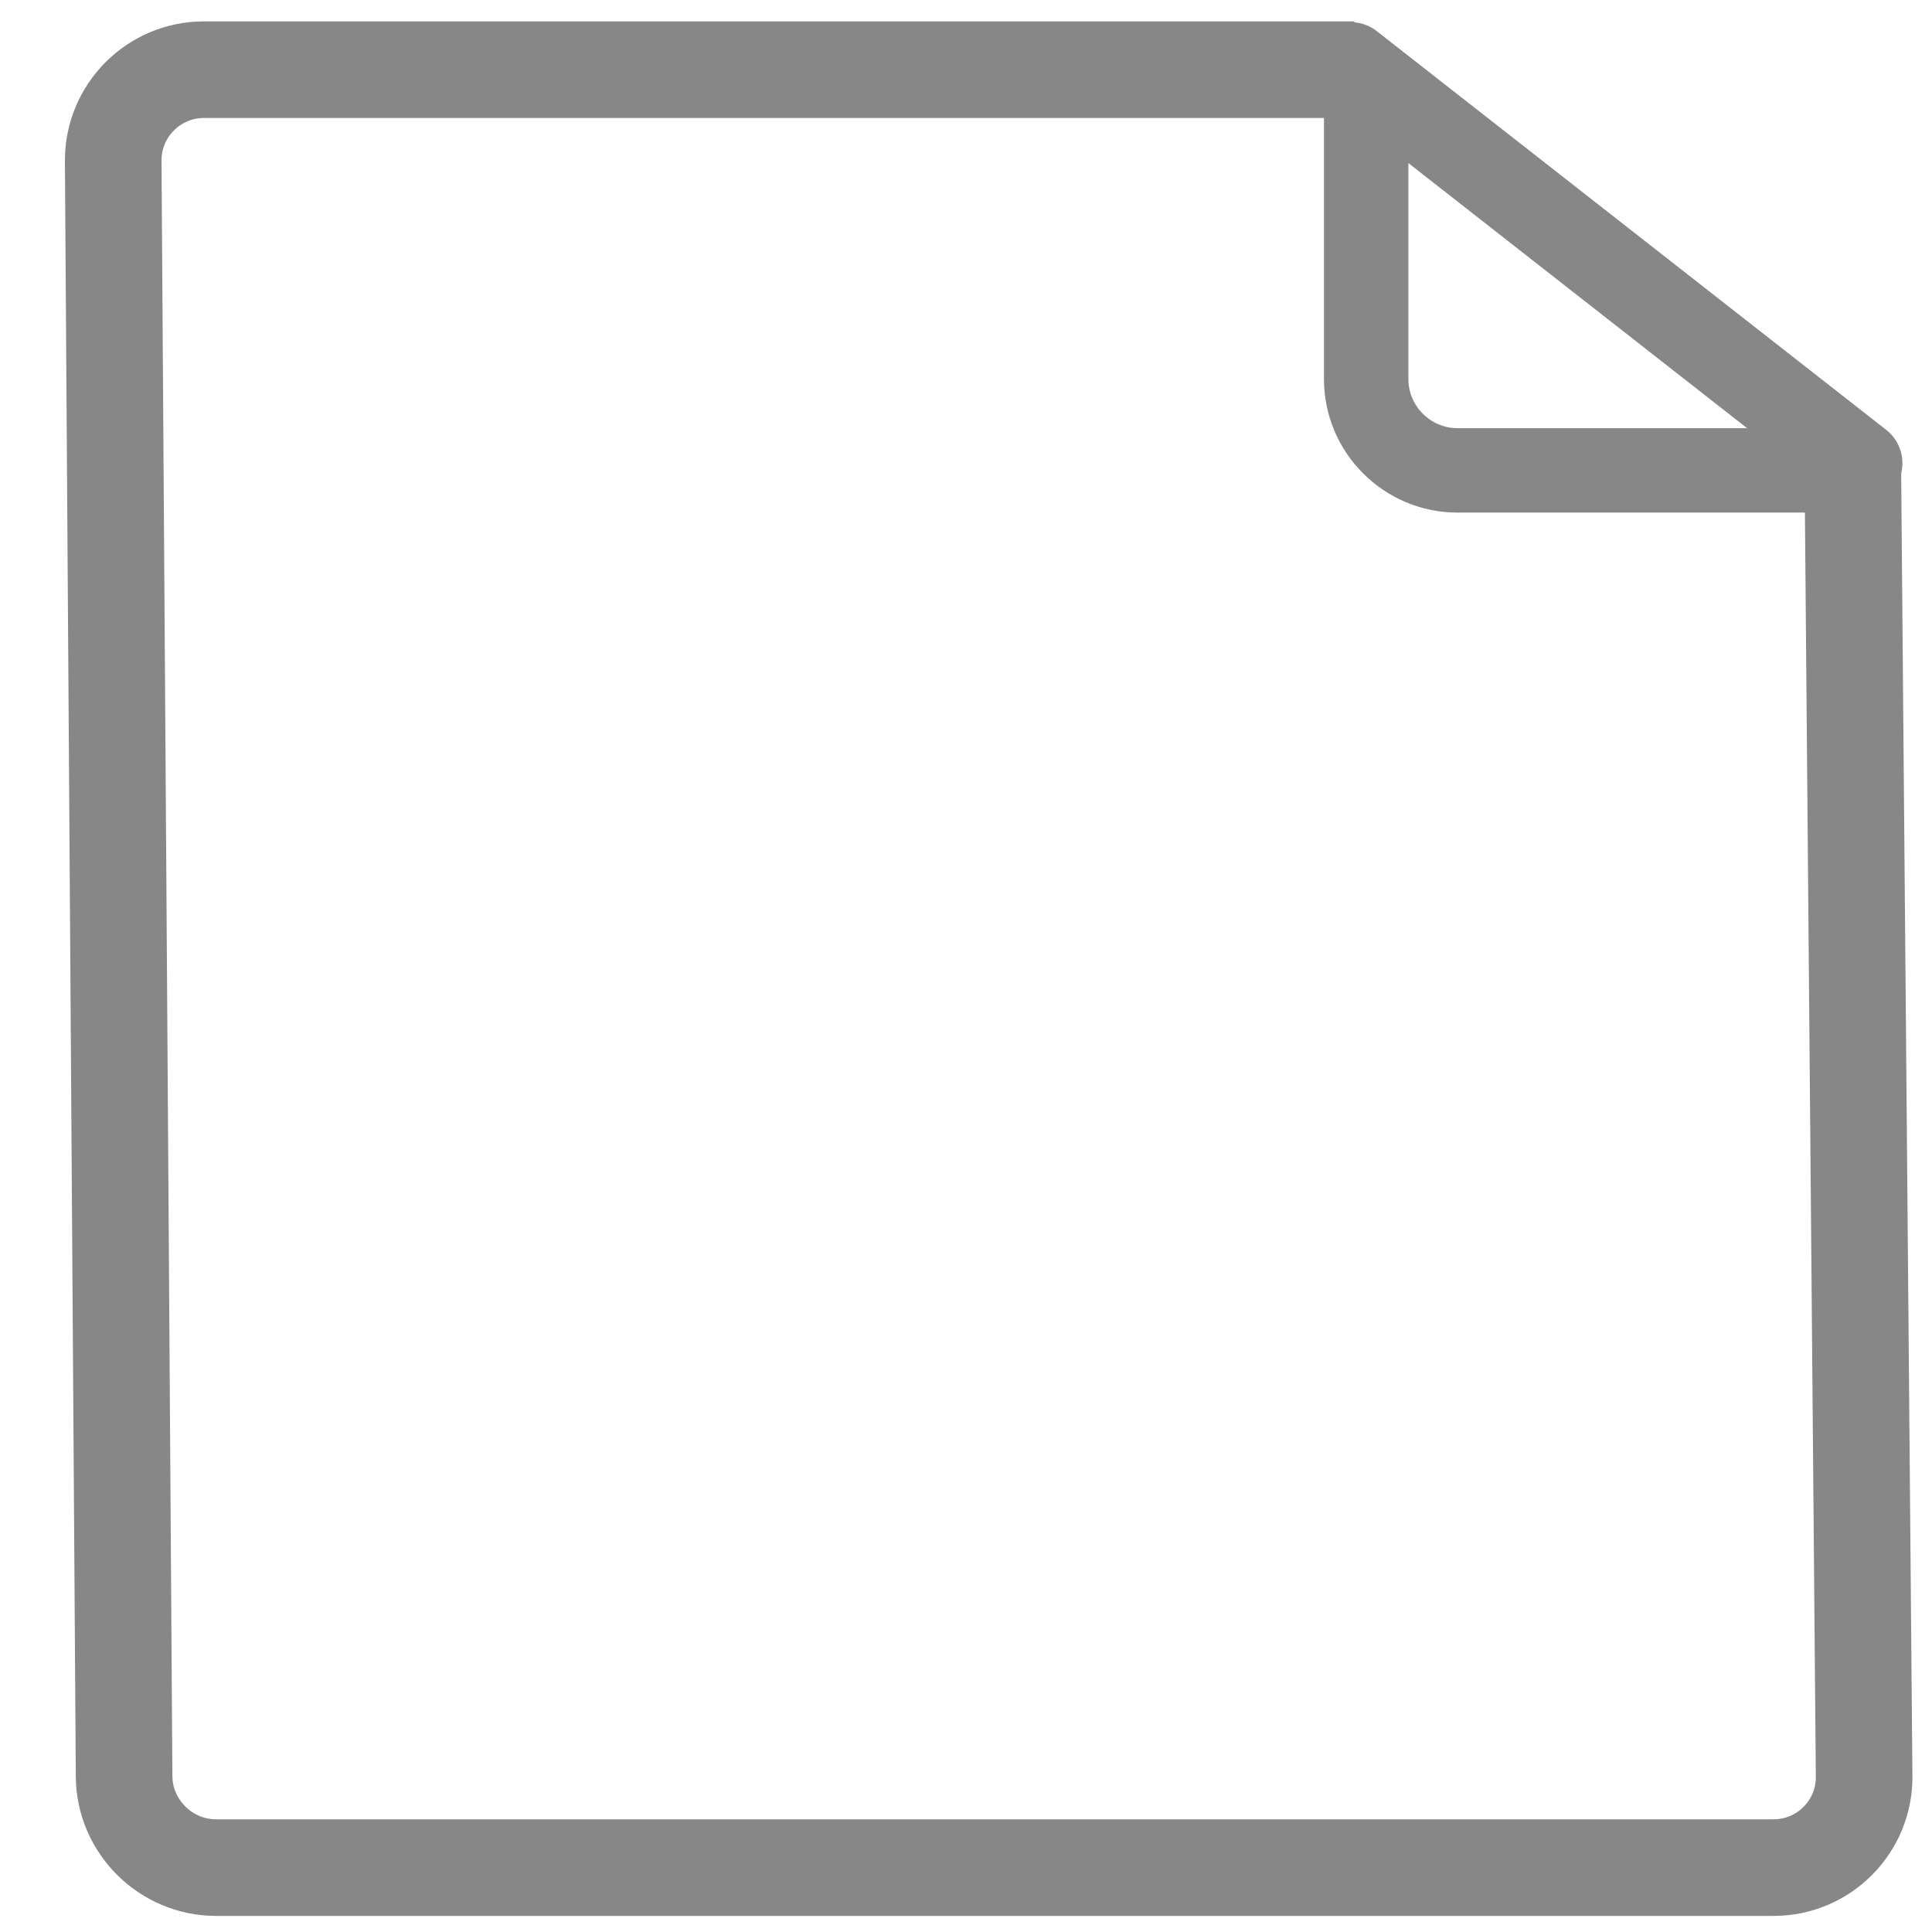 <?xml version="1.0" encoding="utf-8"?>
<!-- Generator: Adobe Illustrator 16.0.0, SVG Export Plug-In . SVG Version: 6.00 Build 0)  -->
<!DOCTYPE svg PUBLIC "-//W3C//DTD SVG 1.1//EN" "http://www.w3.org/Graphics/SVG/1.1/DTD/svg11.dtd">
<svg version="1.1" id="Layer_1" xmlns="http://www.w3.org/2000/svg" xmlns:xlink="http://www.w3.org/1999/xlink" x="0px" y="0px"
	 width="30px" height="30px" viewBox="0 0 30 30" enable-background="new 0 0 30 30" xml:space="preserve">
<g>
	<path fill="none" stroke="#878787" stroke-width="1.5" stroke-linejoin="round" stroke-miterlimit="10" d="M28.771,7.304
		l0.175,20.278C28.954,28.362,28.321,29,27.542,29H3.354c-0.78,0-1.422-0.638-1.427-1.417L1.758,2.499
		c-0.005-0.78,0.628-1.417,1.408-1.417h17.863"/>
</g>
<g>
	<path fill="none" stroke="#878787" stroke-width="1.311" stroke-miterlimit="10" d="M21.214,1.082v4.805
		c0,0.78,0.638,1.417,1.417,1.417h6.14"/>
</g>
<line fill="none" stroke="#878787" stroke-width="1.311" stroke-linecap="round" stroke-miterlimit="10" x1="20.975" y1="1" x2="28.885" y2="7.191"/>
</svg>
